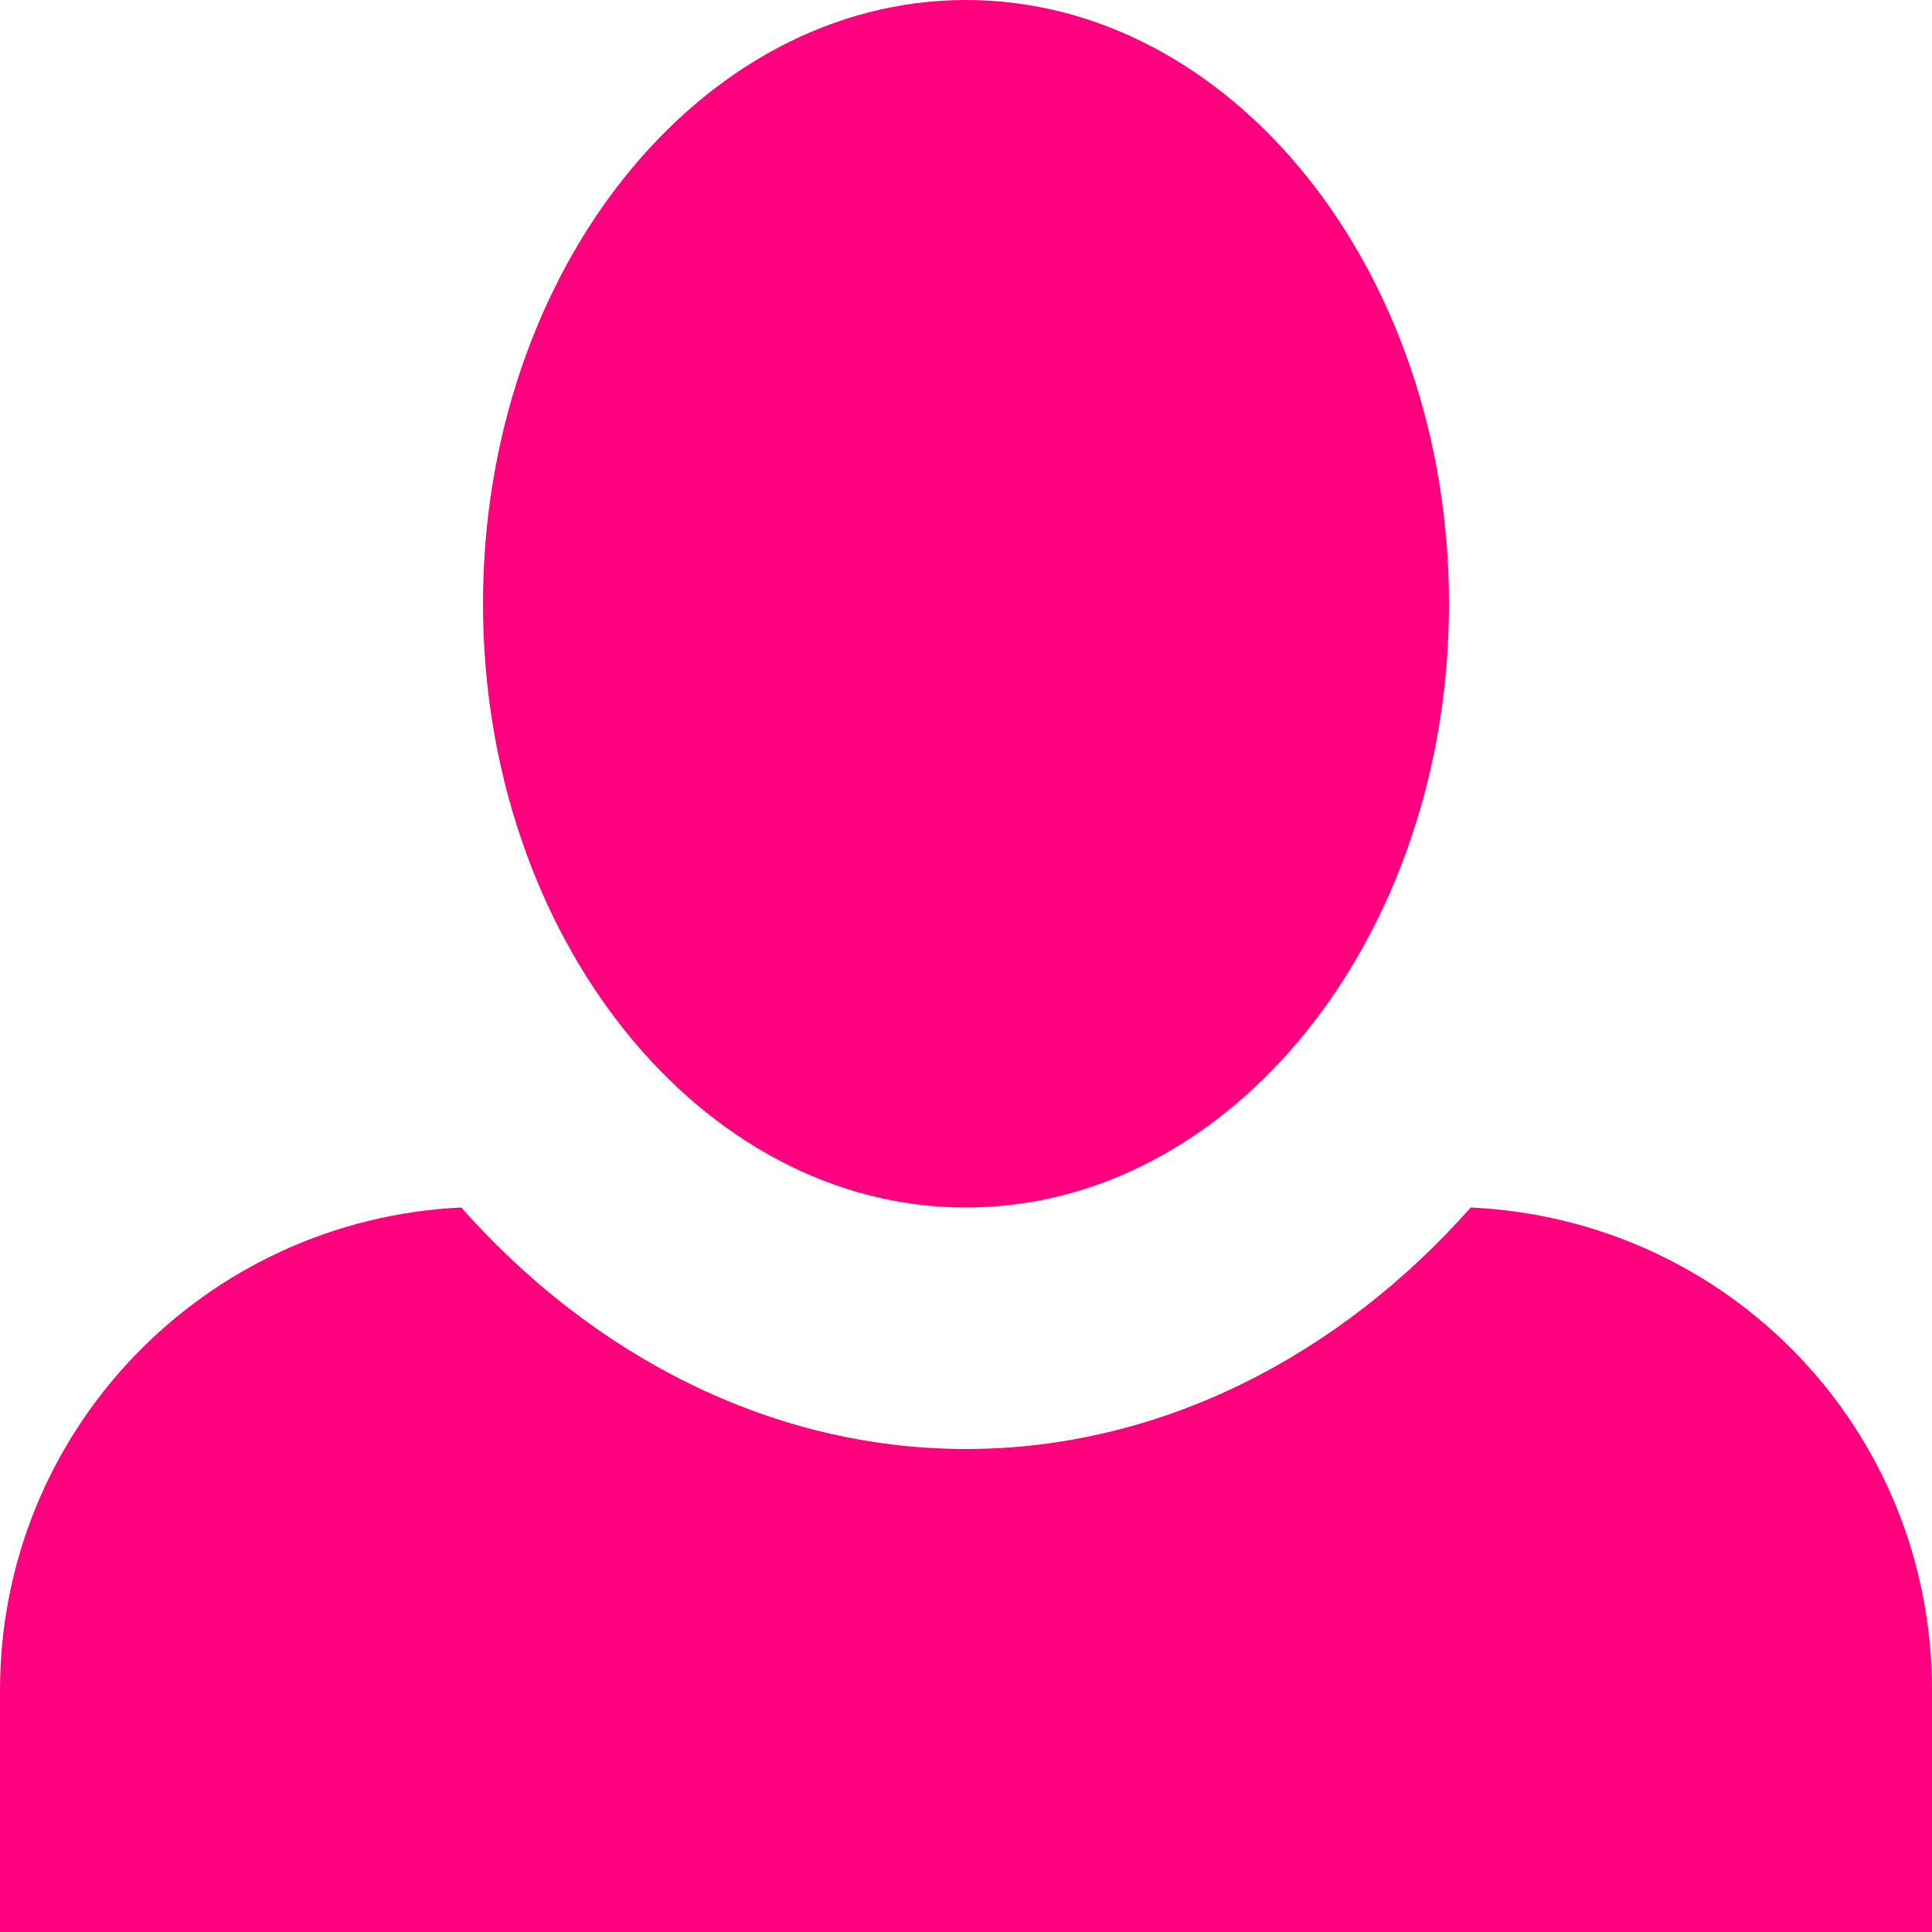 <svg width="37" height="37" viewBox="0 0 37 37" fill="none" xmlns="http://www.w3.org/2000/svg">
<path id="Vector" d="M18.5 0C13.412 0 9.25 5.18 9.25 11.562C9.25 17.945 13.412 23.125 18.5 23.125C23.587 23.125 27.75 17.945 27.75 11.562C27.75 5.18 23.587 0 18.5 0ZM8.834 23.125C3.931 23.356 0 27.38 0 32.375V37H37V32.375C37 27.38 33.115 23.356 28.166 23.125C25.669 25.946 22.246 27.75 18.5 27.75C14.754 27.75 11.331 25.946 8.834 23.125Z" fill="#FF007F"/>
</svg>
